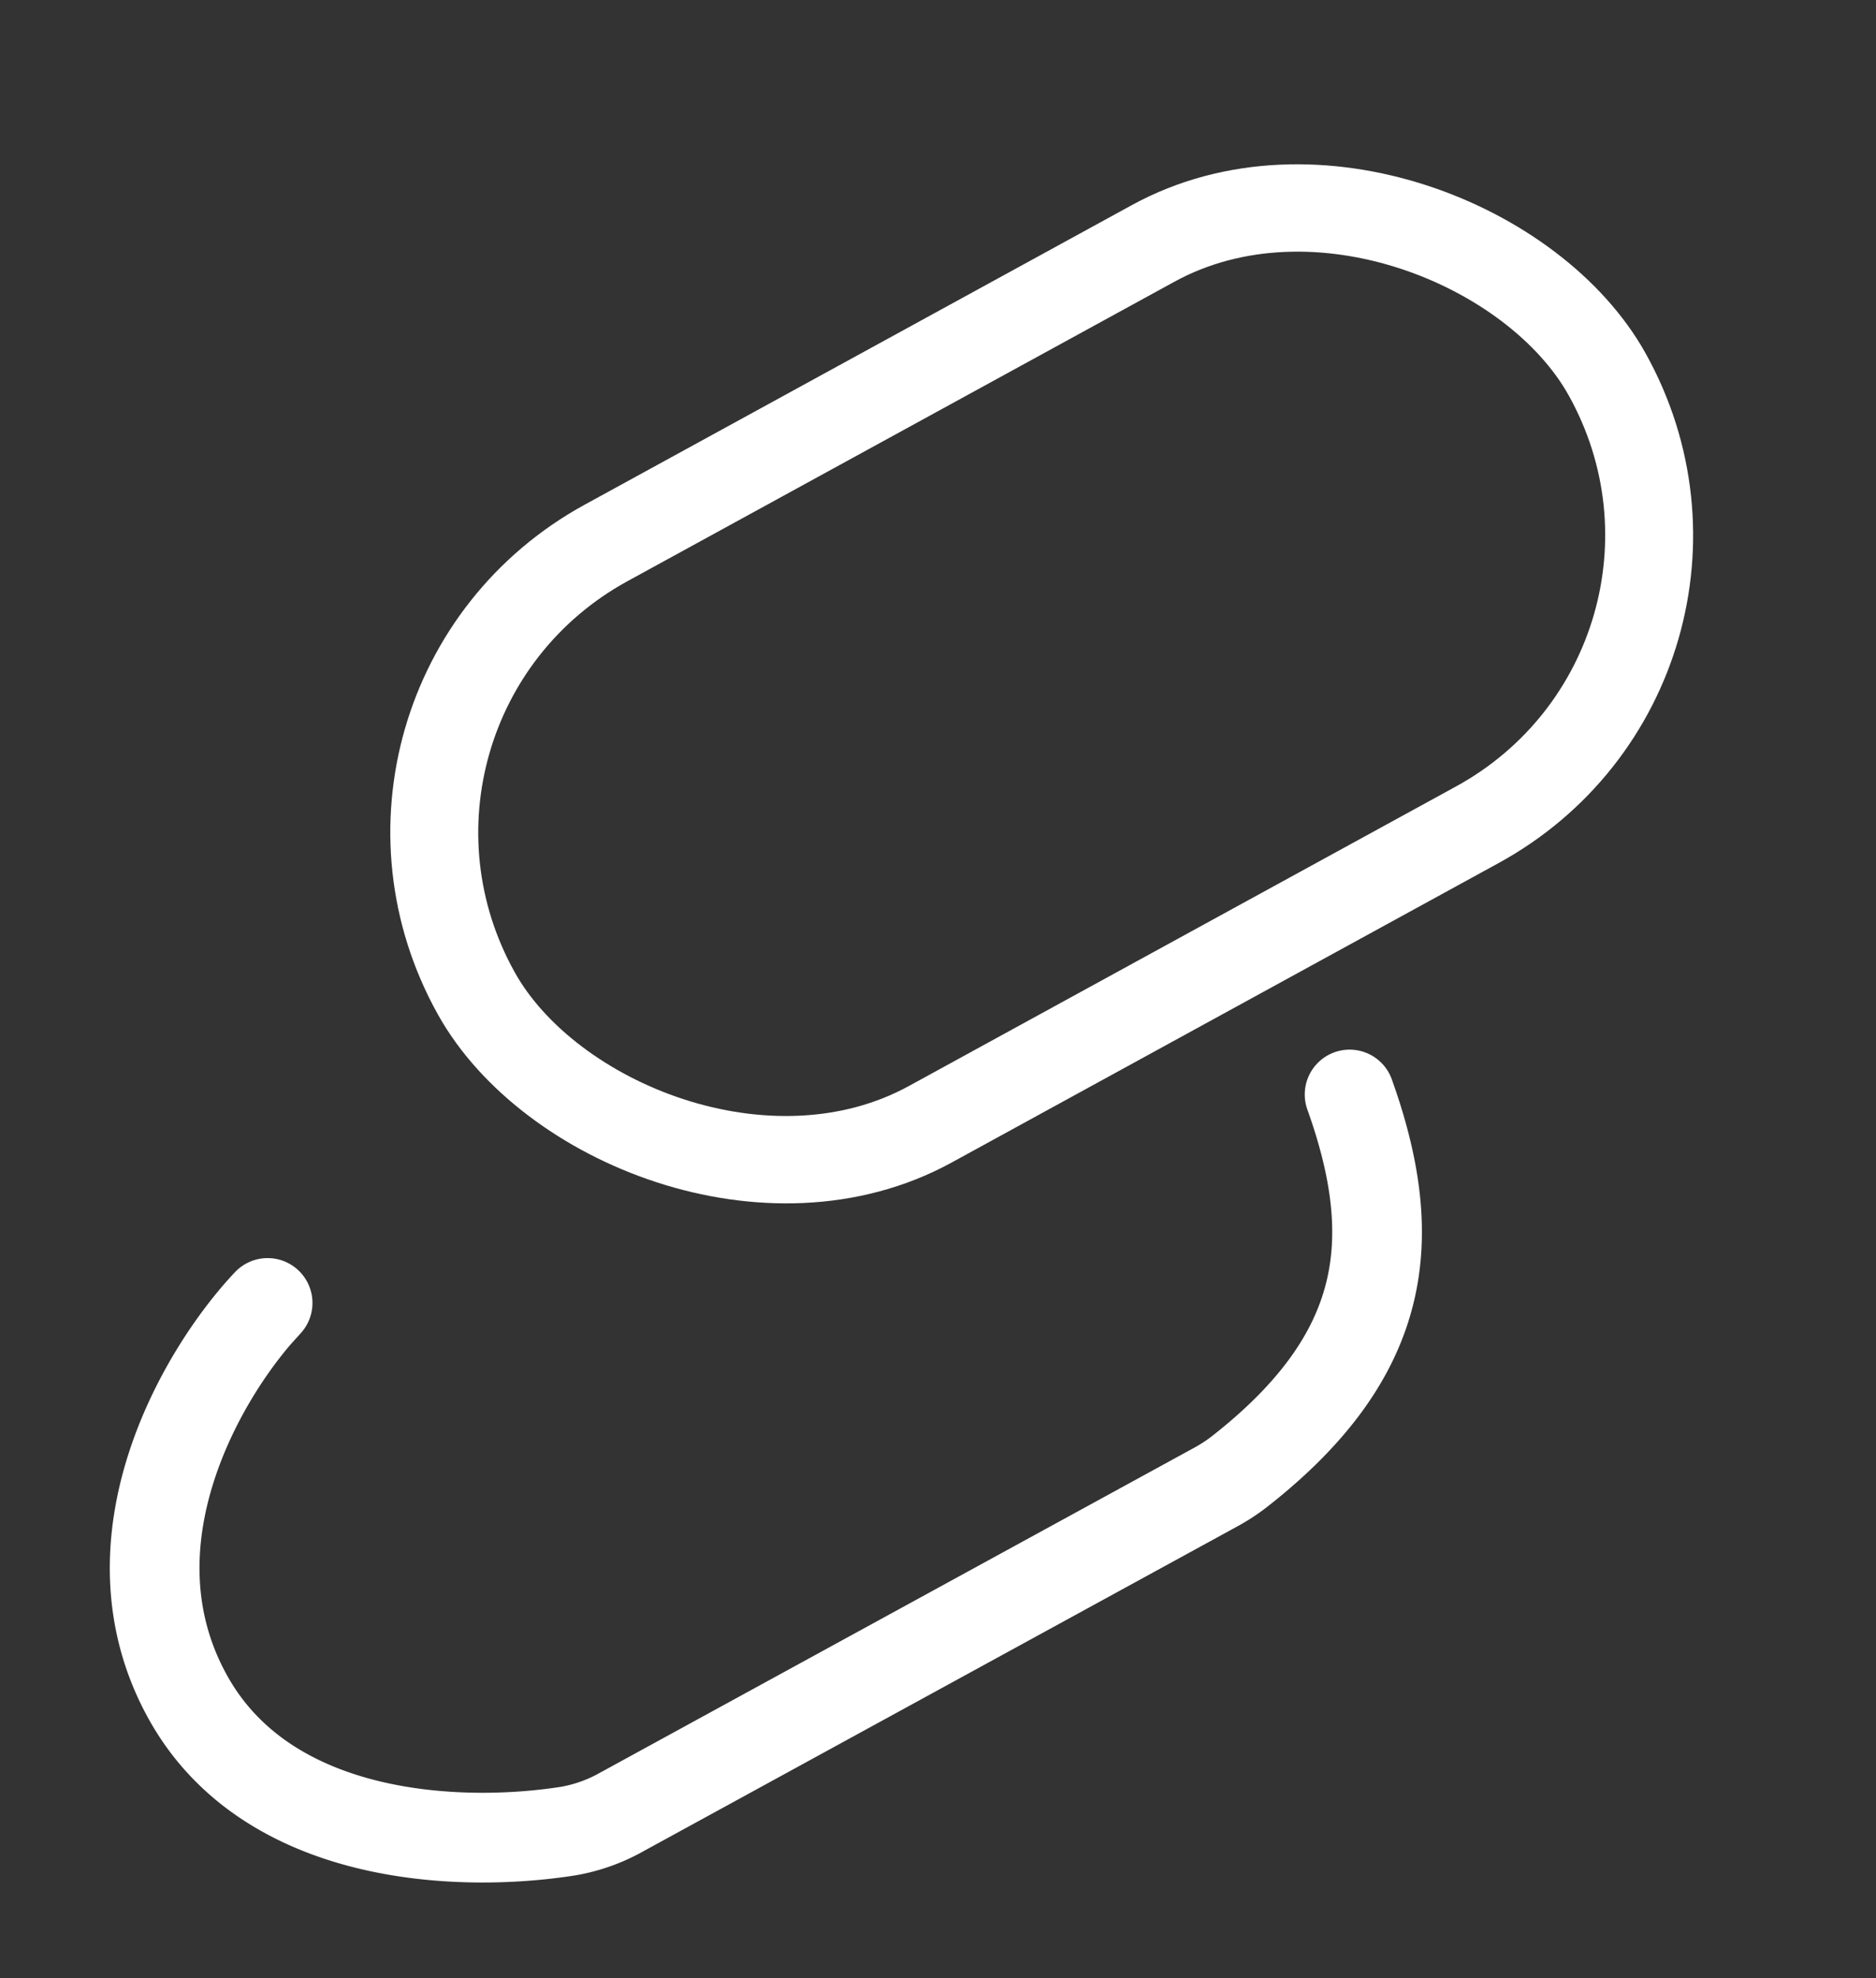 <svg xmlns="http://www.w3.org/2000/svg" width="37" height="39" fill="none">
    <rect width="100%" height="100%" fill="#333333" stroke="none"/>
    <path
    stroke="#fff"
    stroke-linecap="round"
    stroke-linejoin="round"
    stroke-width="1.769"
    d="m5.052 25.94.226-.251c-1.24 1.308-3.29 4.695-1.567 7.783 1.573 2.821 5.35 2.966 7.492 2.63a3.29 3.29 0 0 0 1.064-.38l11.695-6.394c.17-.092.334-.197.486-.316 2.911-2.28 3.199-4.558 2.17-7.433"
    />
    <rect
    width="25.43"
    height="13.129"
    x="1.179"
    y=".34"
    stroke="#fff"
    stroke-width="1.729"
    rx="6.564"
    transform="matrix(.877 -.48 .487 .873 4.998 14.124)"
    />
</svg>